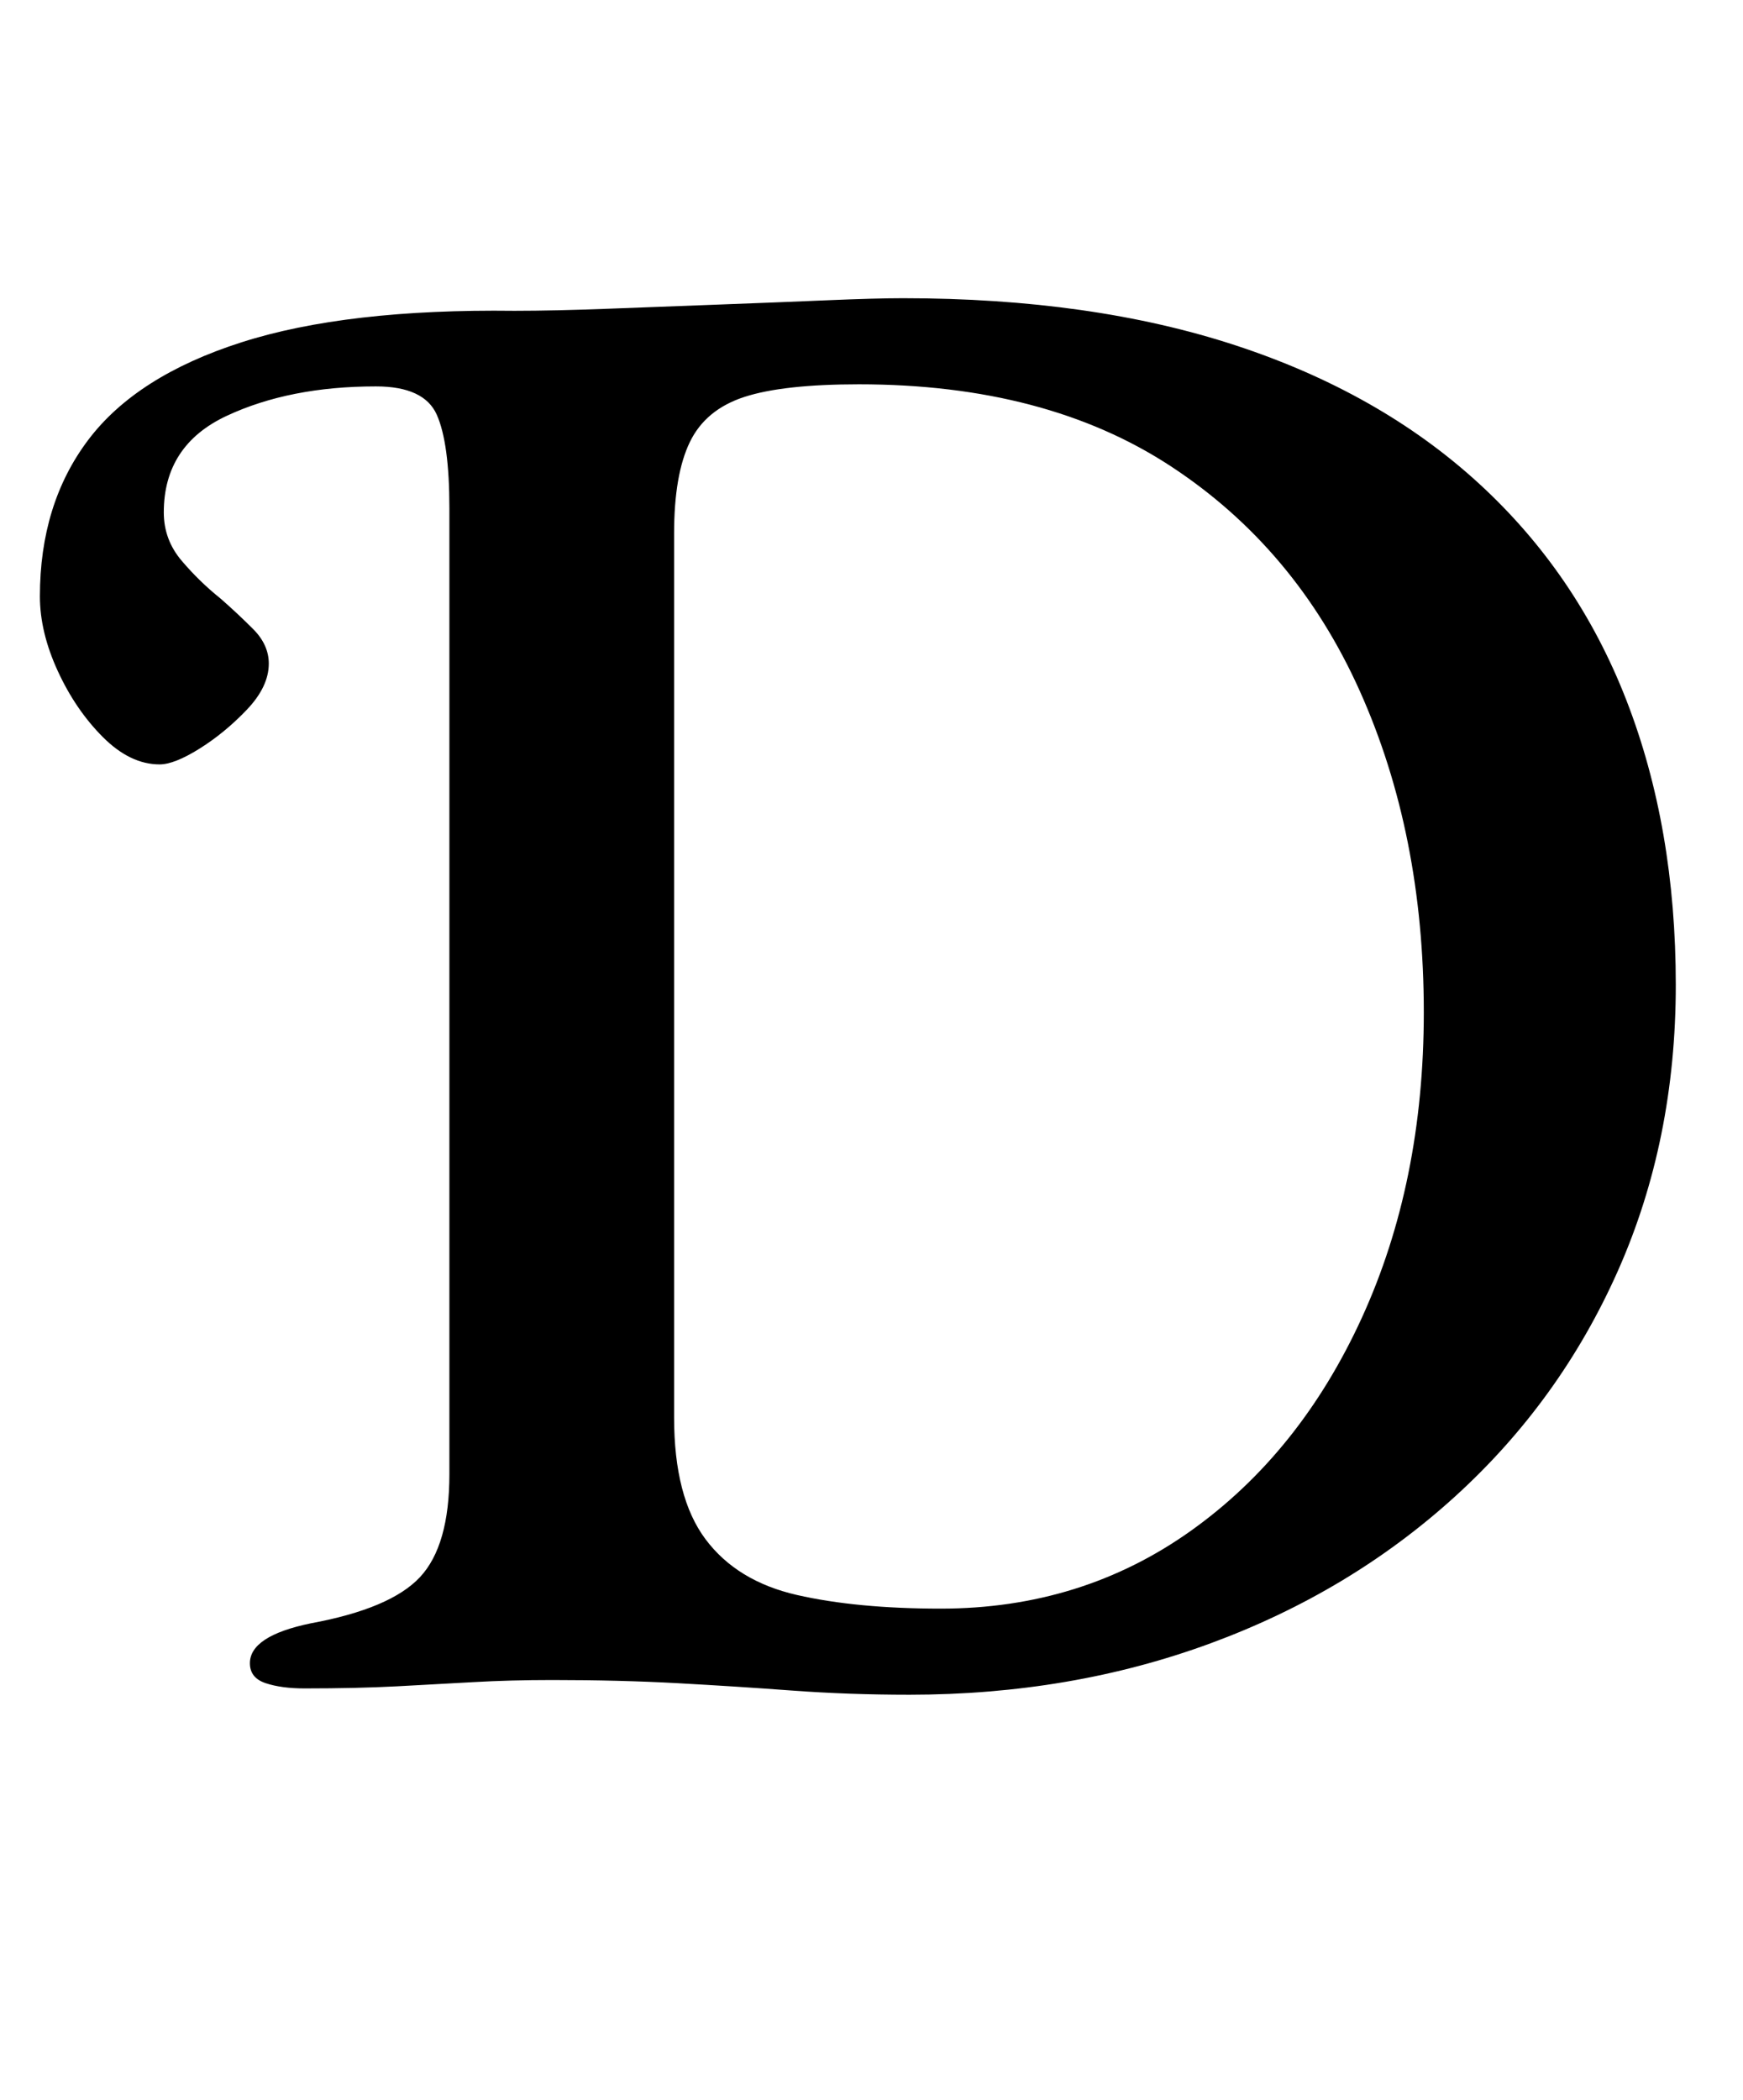 <?xml version="1.0" standalone="no"?>
<!DOCTYPE svg PUBLIC "-//W3C//DTD SVG 1.1//EN" "http://www.w3.org/Graphics/SVG/1.1/DTD/svg11.dtd" >
<svg xmlns="http://www.w3.org/2000/svg" xmlns:xlink="http://www.w3.org/1999/xlink" version="1.1" viewBox="-10 0 830 1000">
  <g transform="matrix(1 0 0 -1 0 800)">
   <path fill="currentColor"
d="M423 -7q-29 0 -56 2t-54.5 3.5t-59.5 1.5q-20 0 -37.5 -1t-36.5 -2t-44 -1q-11 0 -18.5 2.5t-7.5 9.5q0 13 29 19q38 7 52 22t14 49v460q0 31 -6 44.5t-29 13.5q-41 0 -71 -14t-30 -46q0 -13 8.5 -23t18.5 -18q8 -7 15.5 -14.5t7.5 -16.5q0 -11 -10.5 -22t-22.5 -18.5
t-19 -7.5q-14 0 -27 13t-21.5 31.5t-8.5 35.5q0 44 23 74.5t73 46.5t130 15q19 0 45 1t53 2t50.5 2t36.5 1q90 0 158.5 -22.5t115.5 -65.5t70.5 -103.5t23.5 -135.5q0 -74 -27.5 -136t-77.5 -107.5t-116.5 -70t-143.5 -24.5zM438 34q67 0 119 37t81.5 101.5t29.5 145.5
q0 85 -30.5 153t-90 107t-148.5 39q-36 0 -54.5 -6t-26 -21.5t-7.5 -43.5v-421q0 -38 15 -58t43.5 -26.5t68.5 -6.5z" />
  </g>

</svg>
